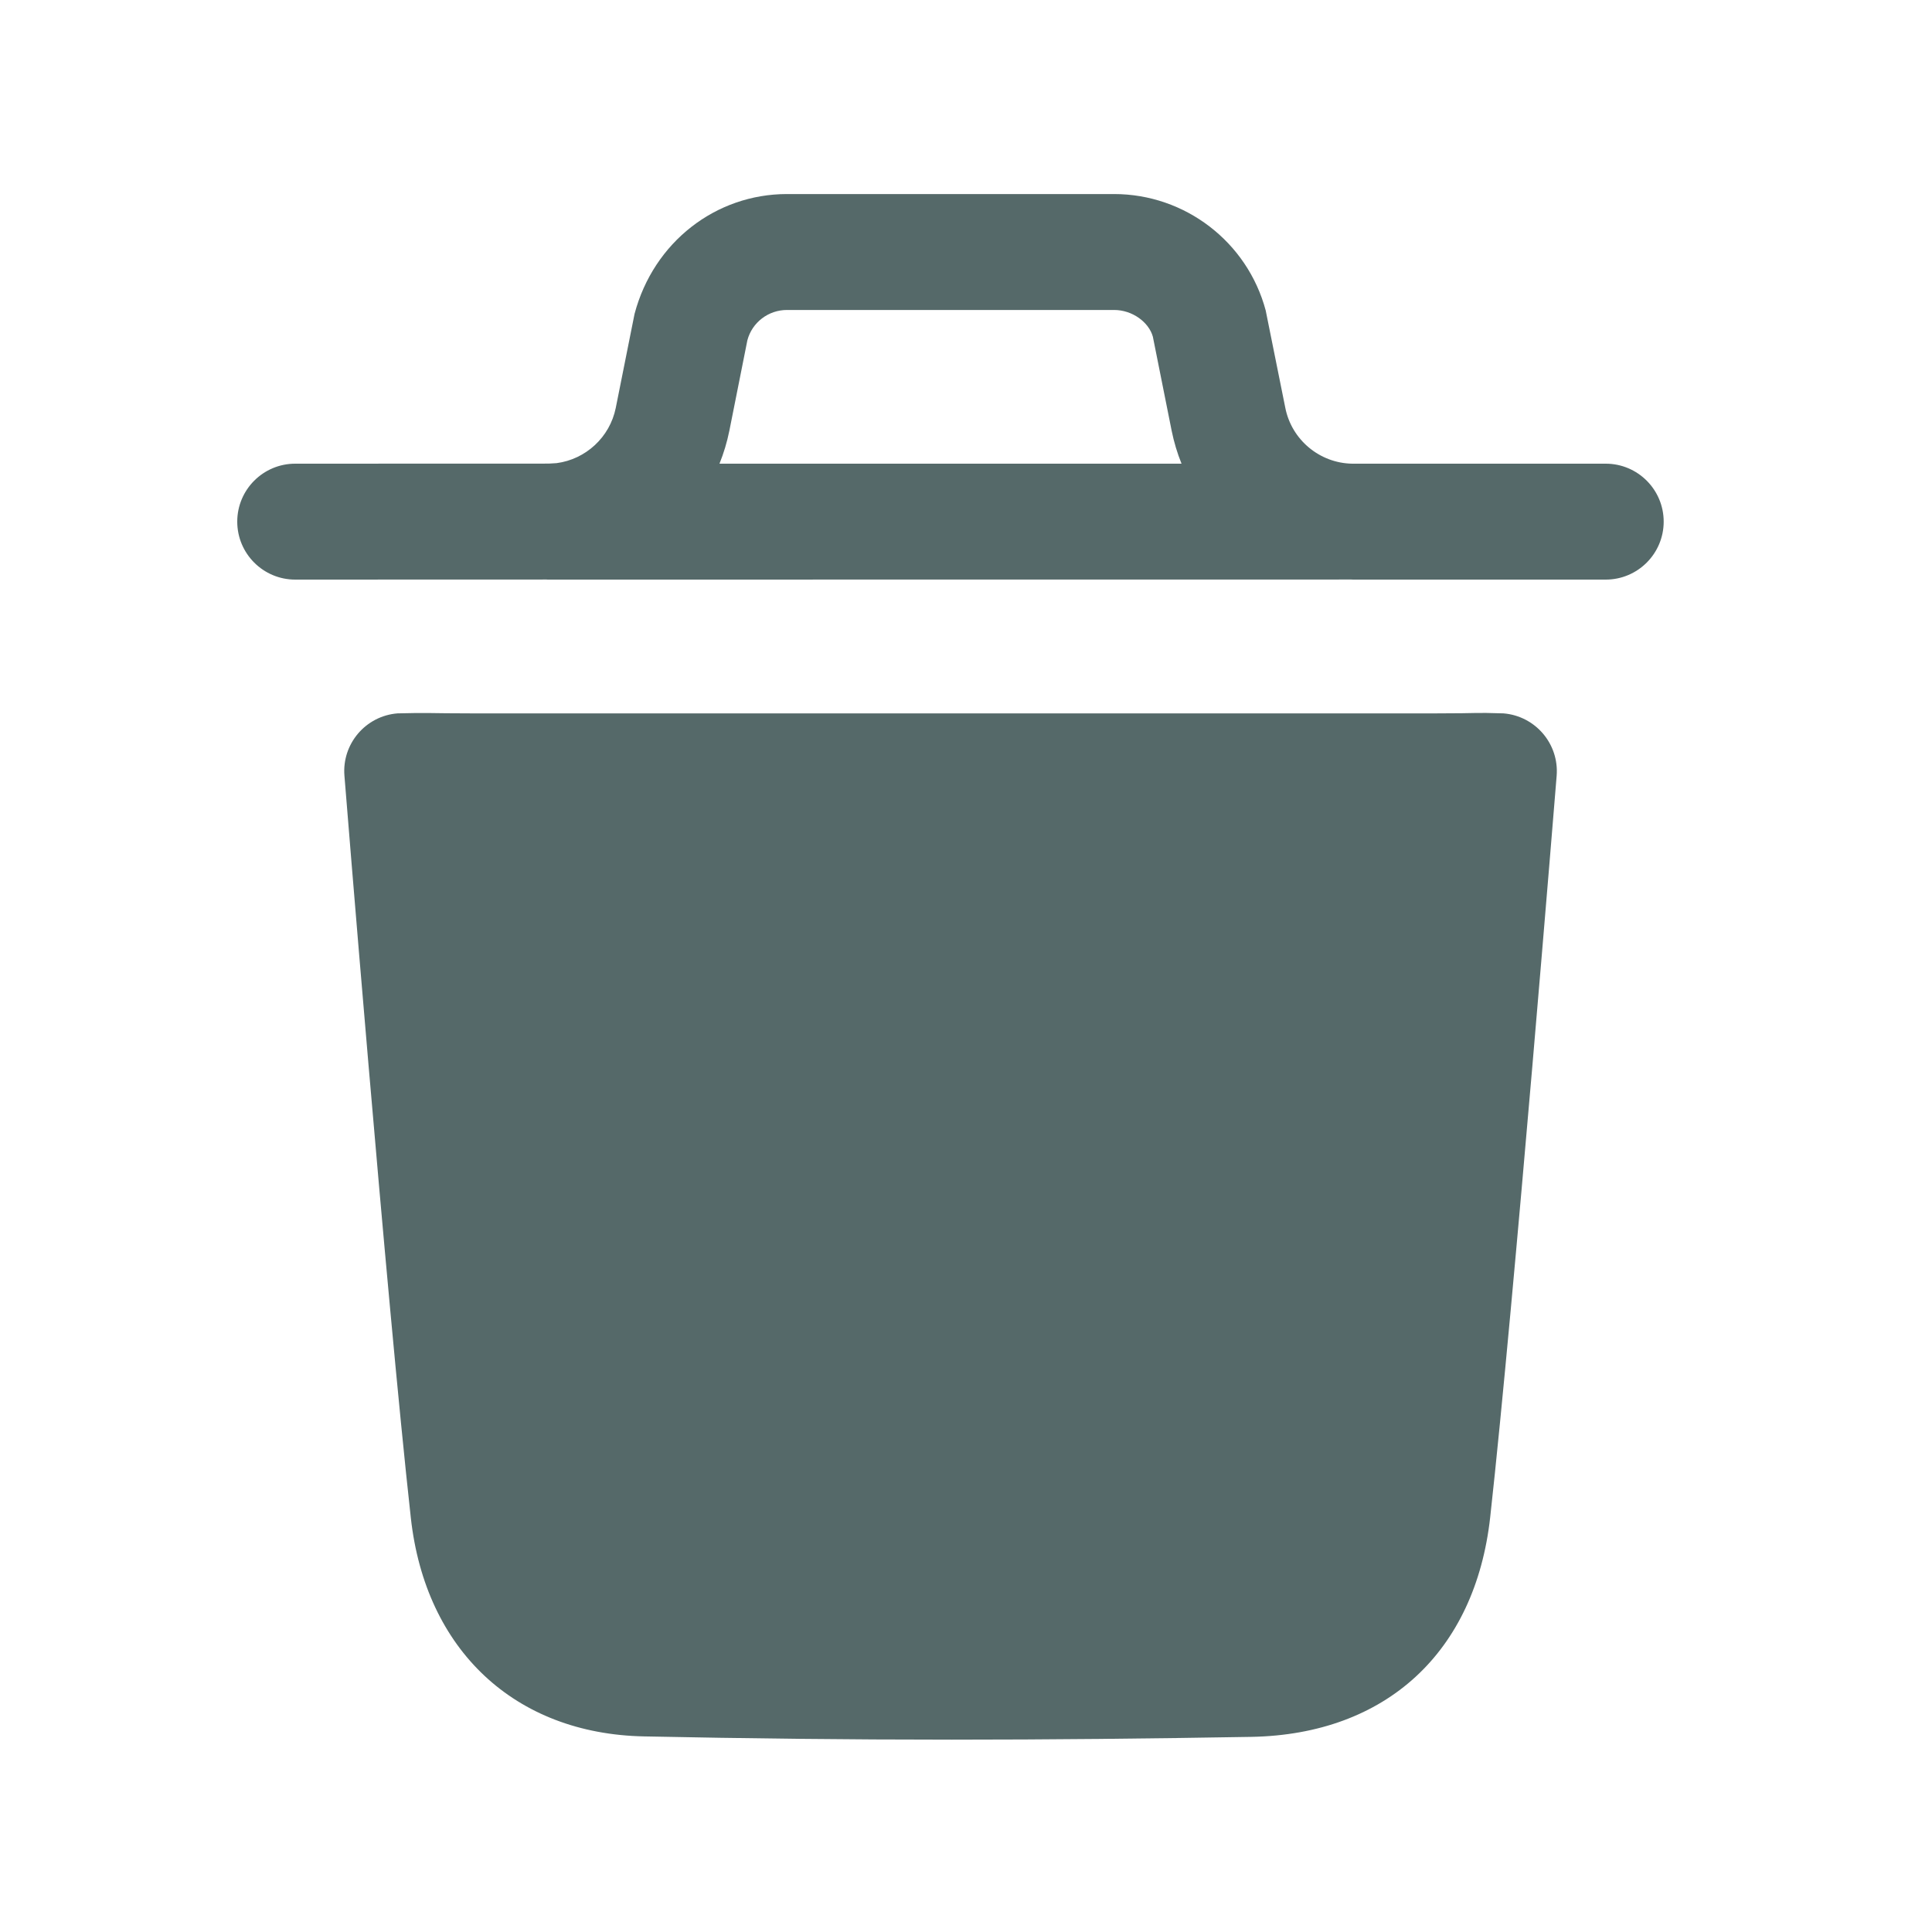 <svg width="25" height="25" viewBox="0 0 25 25" fill="none" xmlns="http://www.w3.org/2000/svg">
<path fill-rule="evenodd" clip-rule="evenodd" d="M19.455 9.231C19.868 9.265 20.176 9.626 20.143 10.039C20.137 10.107 19.595 16.818 19.283 19.633C19.089 21.38 17.935 22.443 16.193 22.475C14.86 22.498 13.574 22.511 12.317 22.511C10.962 22.511 9.641 22.496 8.334 22.469C6.662 22.436 5.505 21.352 5.316 19.64C5.001 16.8 4.462 10.106 4.457 10.039C4.423 9.626 4.731 9.264 5.144 9.231C5.551 9.22 5.561 9.231 6.083 9.231C6.544 9.231 6.388 9.231 6.599 9.231H6.79C7.079 9.231 6.962 9.231 7.161 9.231C8.3 9.231 7.418 9.231 8.391 9.231C10.915 9.231 13.286 9.231 16.192 9.231C17.2 9.231 16.632 9.231 17.659 9.231C18.086 9.231 18.083 9.231 18.596 9.231C19.173 9.231 19.046 9.218 19.455 9.231ZM14.416 2.511C15.334 2.511 16.141 3.13 16.378 4.017L16.632 5.278C16.714 5.692 17.077 5.993 17.497 6L20.778 6C21.192 6 21.528 6.336 21.528 6.75C21.528 7.164 21.192 7.5 20.778 7.5L17.526 7.5C17.521 7.5 17.516 7.5 17.511 7.5L17.486 7.499L7.112 7.5C7.104 7.5 7.096 7.5 7.088 7.5L7.072 7.499L3.82 7.5C3.406 7.5 3.07 7.164 3.07 6.75C3.07 6.336 3.406 6 3.82 6L7.101 5.999L7.202 5.993C7.579 5.944 7.891 5.658 7.968 5.278L8.211 4.062C8.458 3.13 9.265 2.511 10.183 2.511H14.416ZM14.416 4.011H10.183C9.943 4.011 9.732 4.172 9.671 4.403L9.438 5.573C9.408 5.721 9.365 5.864 9.31 6H15.289C15.234 5.864 15.191 5.721 15.161 5.573L14.918 4.357C14.867 4.172 14.656 4.011 14.416 4.011Z" fill="#556969"/>
</svg>
